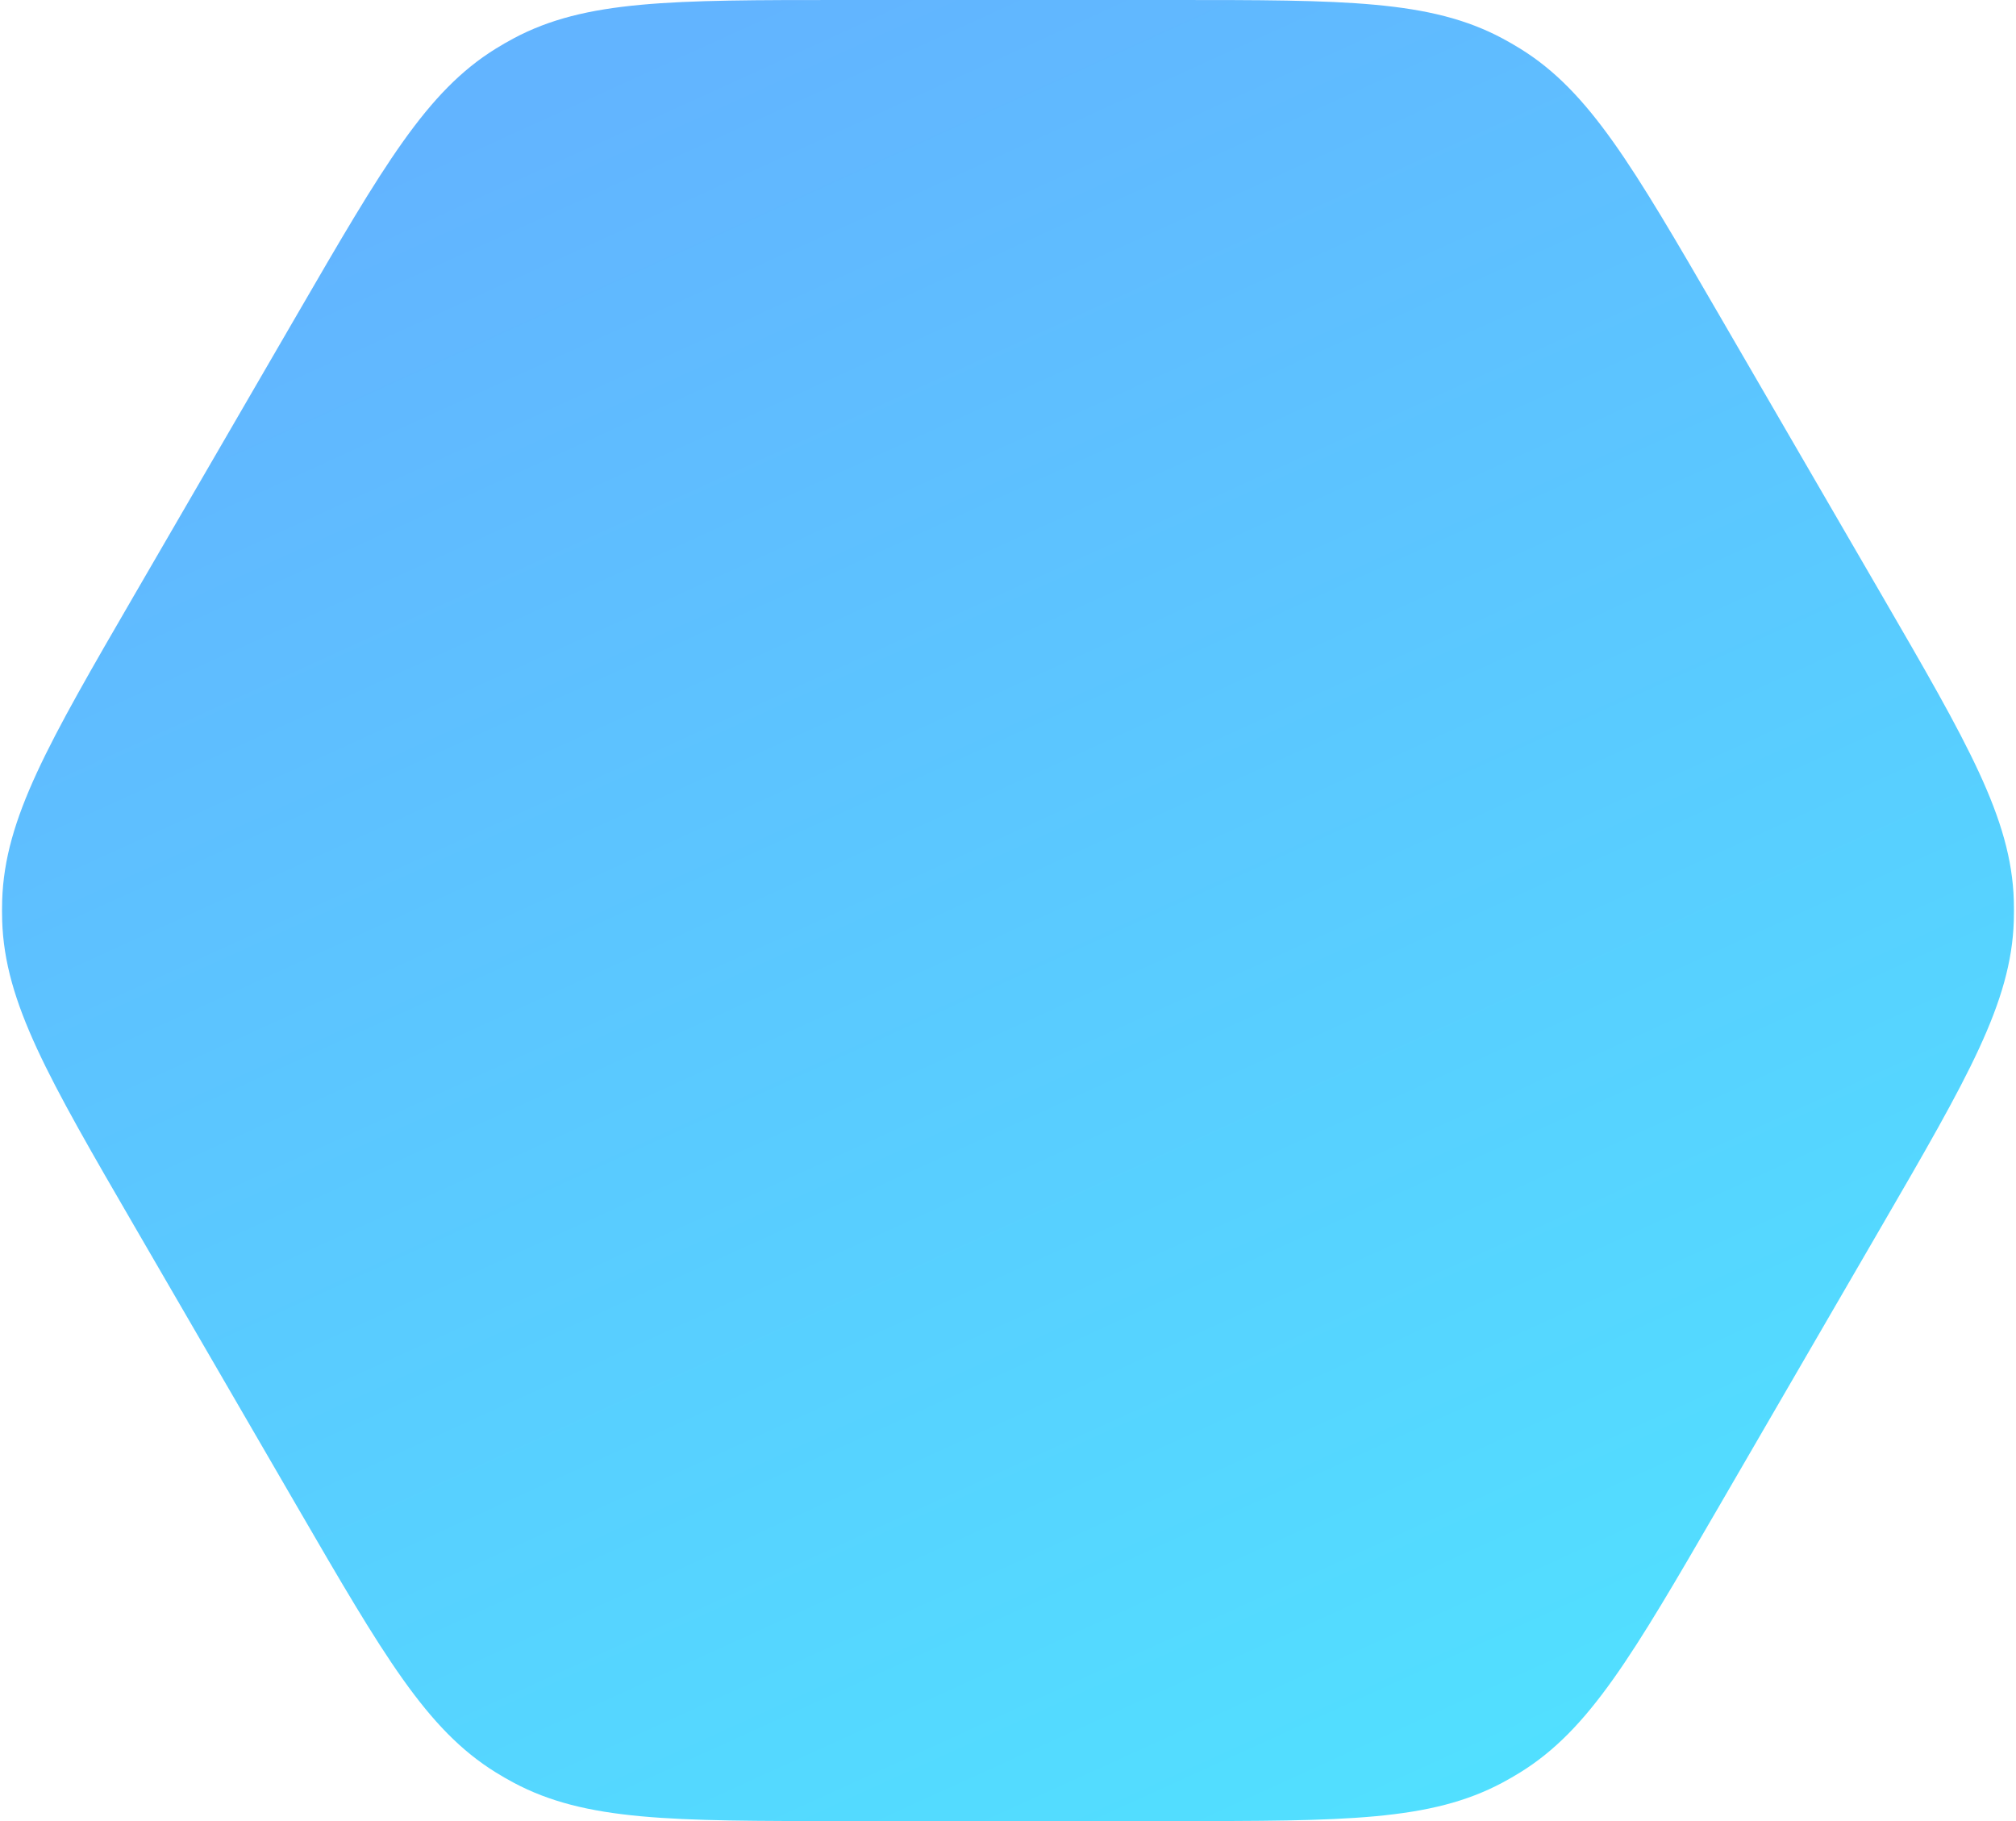 <svg width="124" height="112" viewBox="0 0 124 112" fill="none" xmlns="http://www.w3.org/2000/svg">
<path id="Polygon Copy 4" d="M8.303 36.524C2.963 45.725 0.293 50.325 0.134 55.369C0.121 55.79 0.121 56.21 0.134 56.631C0.293 61.675 2.963 66.275 8.303 75.476L18.285 92.676C23.585 101.808 26.235 106.374 30.498 109.01C30.854 109.23 31.216 109.439 31.585 109.636C36.005 112 41.284 112 51.843 112H72.157C82.716 112 87.995 112 92.415 109.636C92.784 109.439 93.146 109.23 93.502 109.01C97.765 106.374 100.415 101.808 105.715 92.676L115.697 75.476C121.037 66.275 123.707 61.675 123.866 56.631C123.879 56.21 123.879 55.79 123.866 55.369C123.707 50.325 121.037 45.725 115.697 36.524L105.715 19.324C100.415 10.192 97.765 5.626 93.502 2.99C93.146 2.77 92.784 2.561 92.415 2.364C87.995 0 82.716 0 72.157 0L51.843 0C41.284 0 36.005 0 31.585 2.364C31.216 2.561 30.854 2.77 30.498 2.99C26.235 5.626 23.585 10.192 18.285 19.324L8.303 36.524Z" fill="url(#paint0_linear)" fill-opacity="0.7"/>
<defs>
<linearGradient id="paint0_linear" x1="138" y1="129.231" x2="73.12" y2="-13.394" gradientUnits="userSpaceOnUse">
<stop stop-color="#00E6FF"/>
<stop offset="1" stop-color="#2094FF"/>
</linearGradient>
</defs>
</svg>
